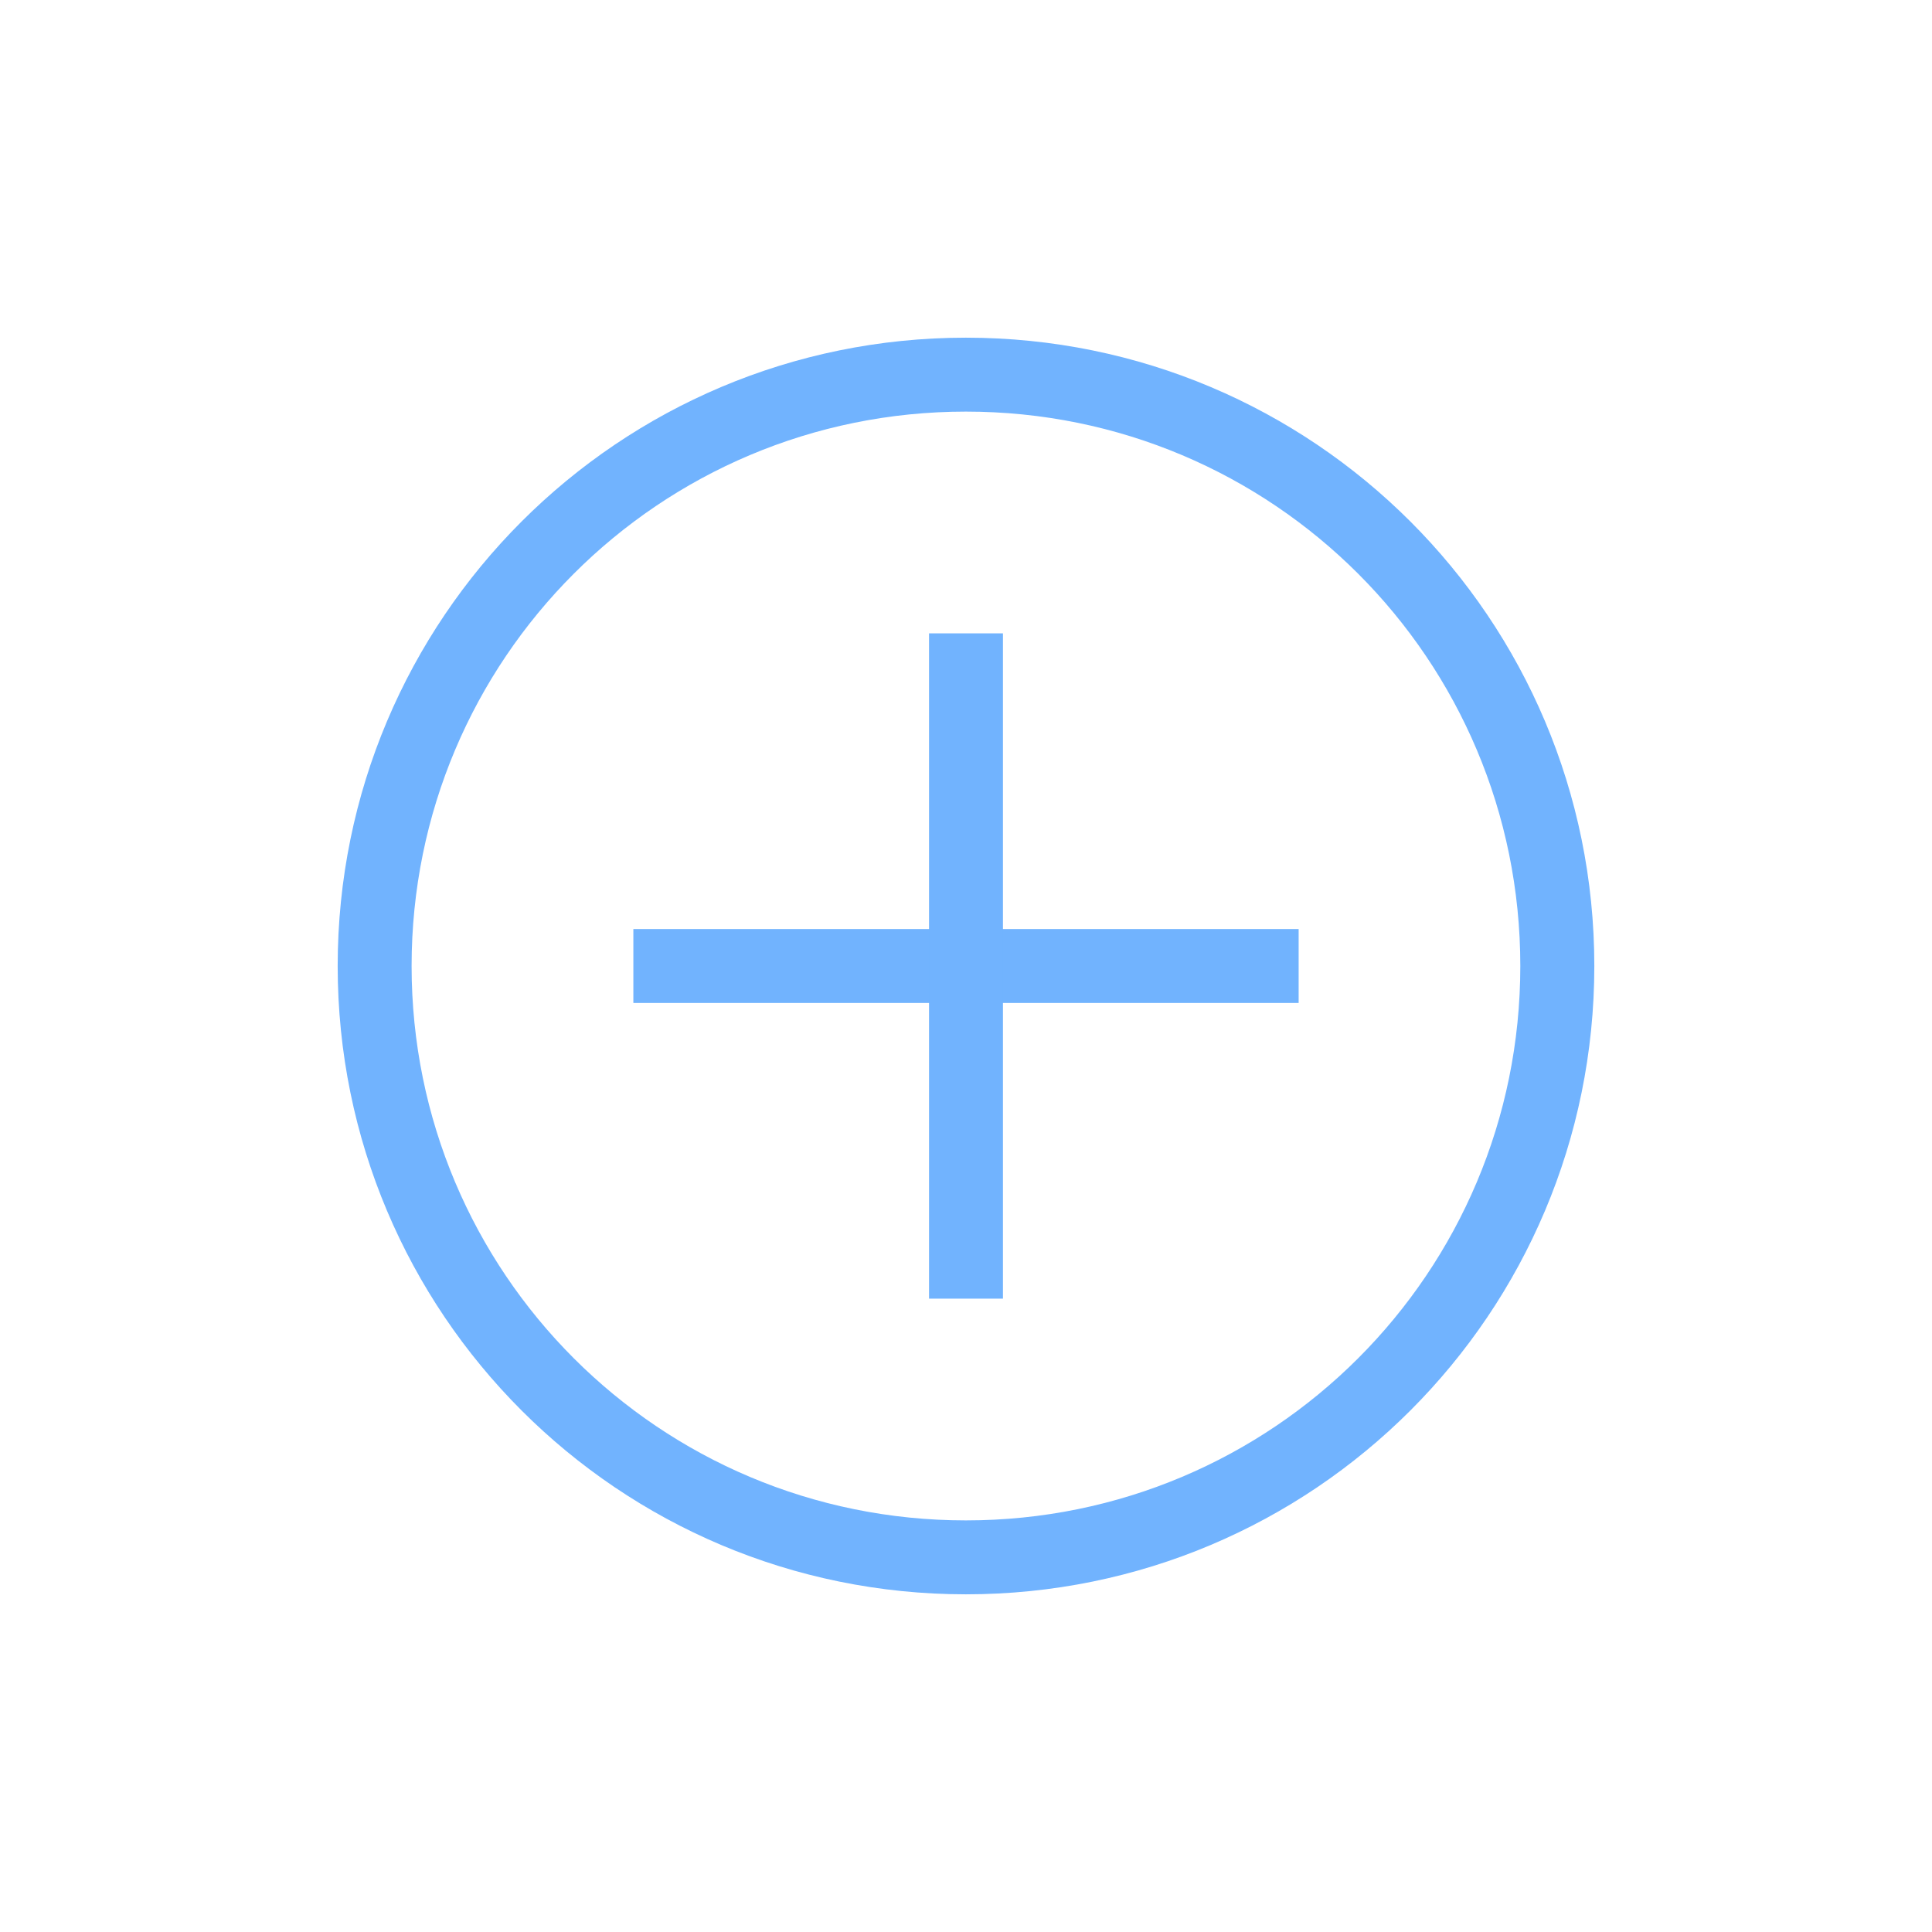 <svg width="23" height="23" viewBox="0 0 23 23" fill="none" xmlns="http://www.w3.org/2000/svg">
<path d="M11.499 18.98C7.364 18.98 4.02 15.636 4.02 11.5C4.02 7.364 7.364 4.02 11.499 4.02C15.636 4.02 18.98 7.364 18.98 11.5C18.98 15.636 15.636 18.98 11.499 18.98ZM11.499 4.9C7.848 4.9 4.9 7.848 4.9 11.5C4.9 15.152 7.848 18.1 11.499 18.1C15.152 18.1 18.099 15.152 18.099 11.5C18.099 7.848 15.152 4.9 11.499 4.9Z" fill="#71B3FE"/>
<path d="M7.54 11.06H15.46V11.94H7.54V11.06Z" fill="#71B3FE"/>
<path d="M11.06 7.54H11.94V15.46H11.06V7.54Z" fill="#71B3FE"/>
</svg>
